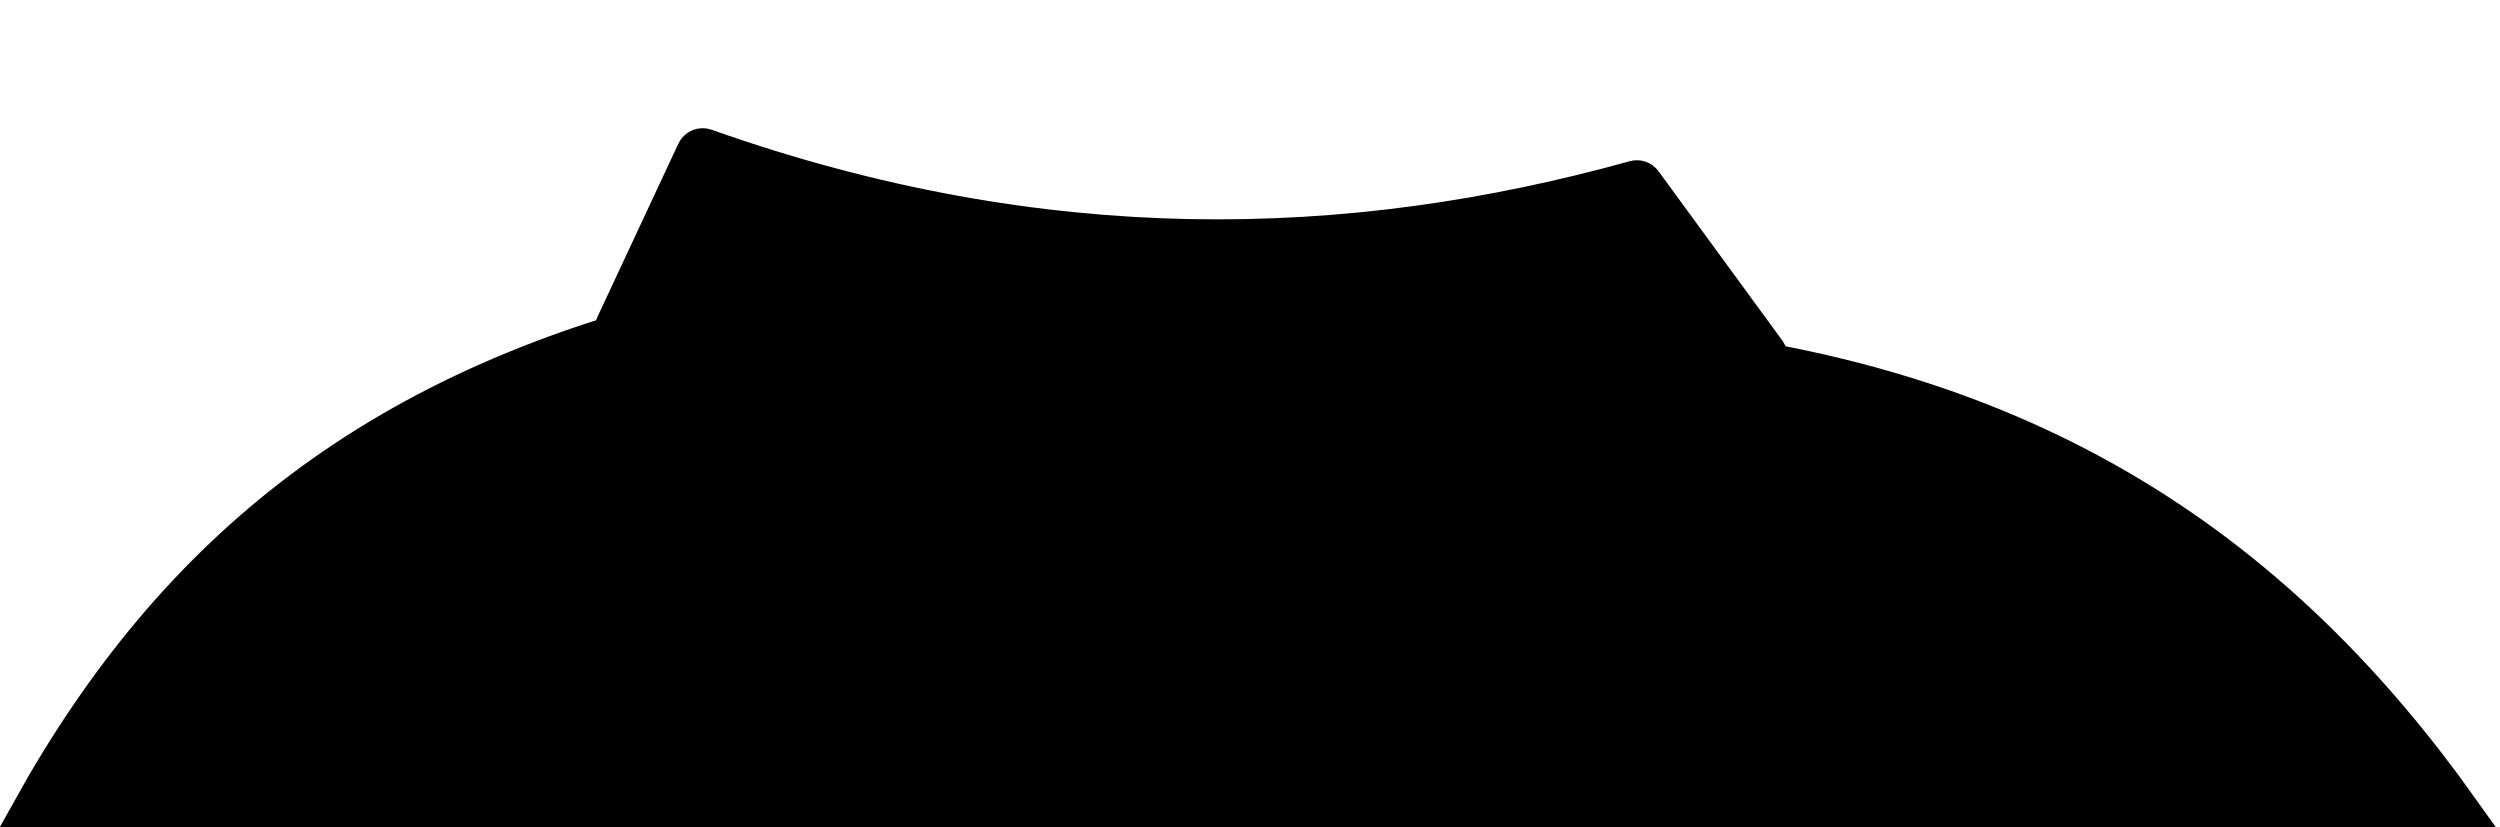 <svg width="281" height="93" viewBox="0 0 281 93" fill="none" xmlns="http://www.w3.org/2000/svg">
<path d="M136.982 28.94C146.438 28.94 153.796 30.382 160.778 32.286C167.646 34.158 174.609 36.63 182.535 38.45L182.675 38.481L182.818 38.494C228.943 42.298 256.601 62.786 276.675 91.001H3.357C19.657 61.659 42.84 42.983 80.427 34.413C96.44 30.762 115.095 28.94 136.982 28.94Z" fill="currentColor" stroke="black" stroke-width="4"/>
<path d="M68.912 36.581L78.065 16.984C78.284 16.516 78.827 16.294 79.314 16.466C117.241 29.891 151.743 28.945 183.718 20.045C184.12 19.933 184.55 20.081 184.797 20.418L198.729 39.471C199.112 39.995 198.917 40.733 198.313 40.97C164.706 54.166 101.645 51.923 69.397 37.904C68.885 37.682 68.676 37.086 68.912 36.581Z" fill="color-mix(in srgb, currentColor 40%, white)" stroke="black" stroke-width="4"/>
</svg>
